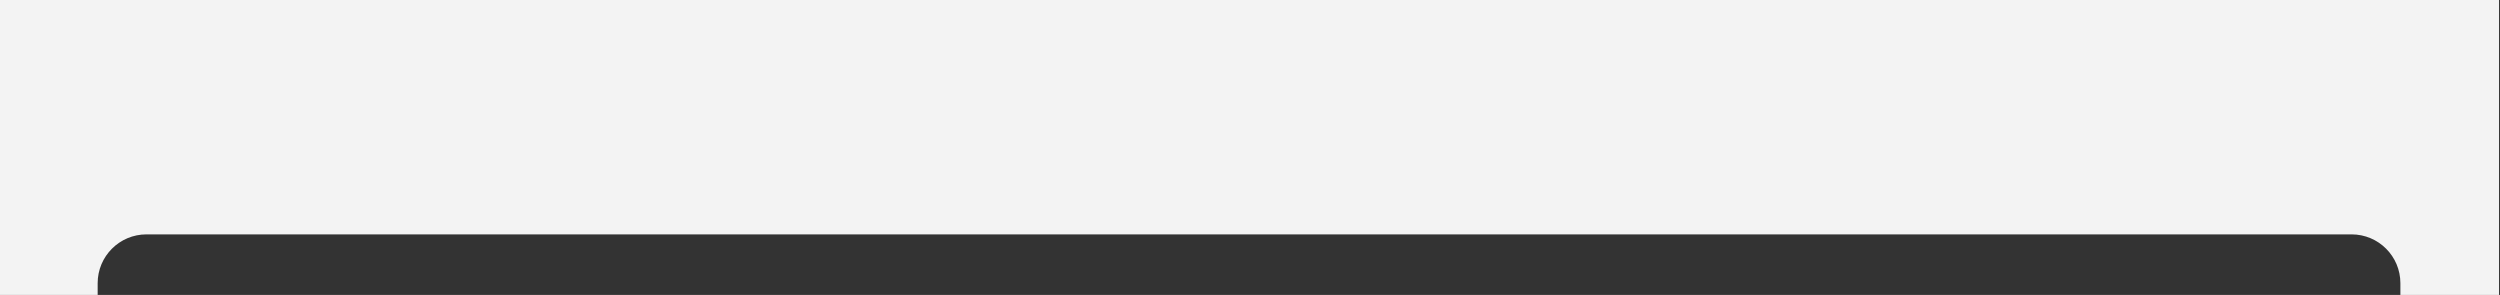 <svg width="1280" height="151" viewBox="0 0 1280 151" fill="none" xmlns="http://www.w3.org/2000/svg">
<rect x="0" y="0" width="1280" height="151" fill="#333333" stroke="none"/>
<g clip-path="url(#clip0_426_24875)">
<path d="M0 175V-0.5H1279.5V175H1229V145C1229 131.193 1217.81 120 1204 120H75C61.193 120 50 131.193 50 145V175H0Z" fill="#F3F3F3"/>
</g>
<defs>
<clipPath id="clip0_426_24875">
<rect width="1280" height="151" fill="white"/>
</clipPath>
</defs>
</svg>
